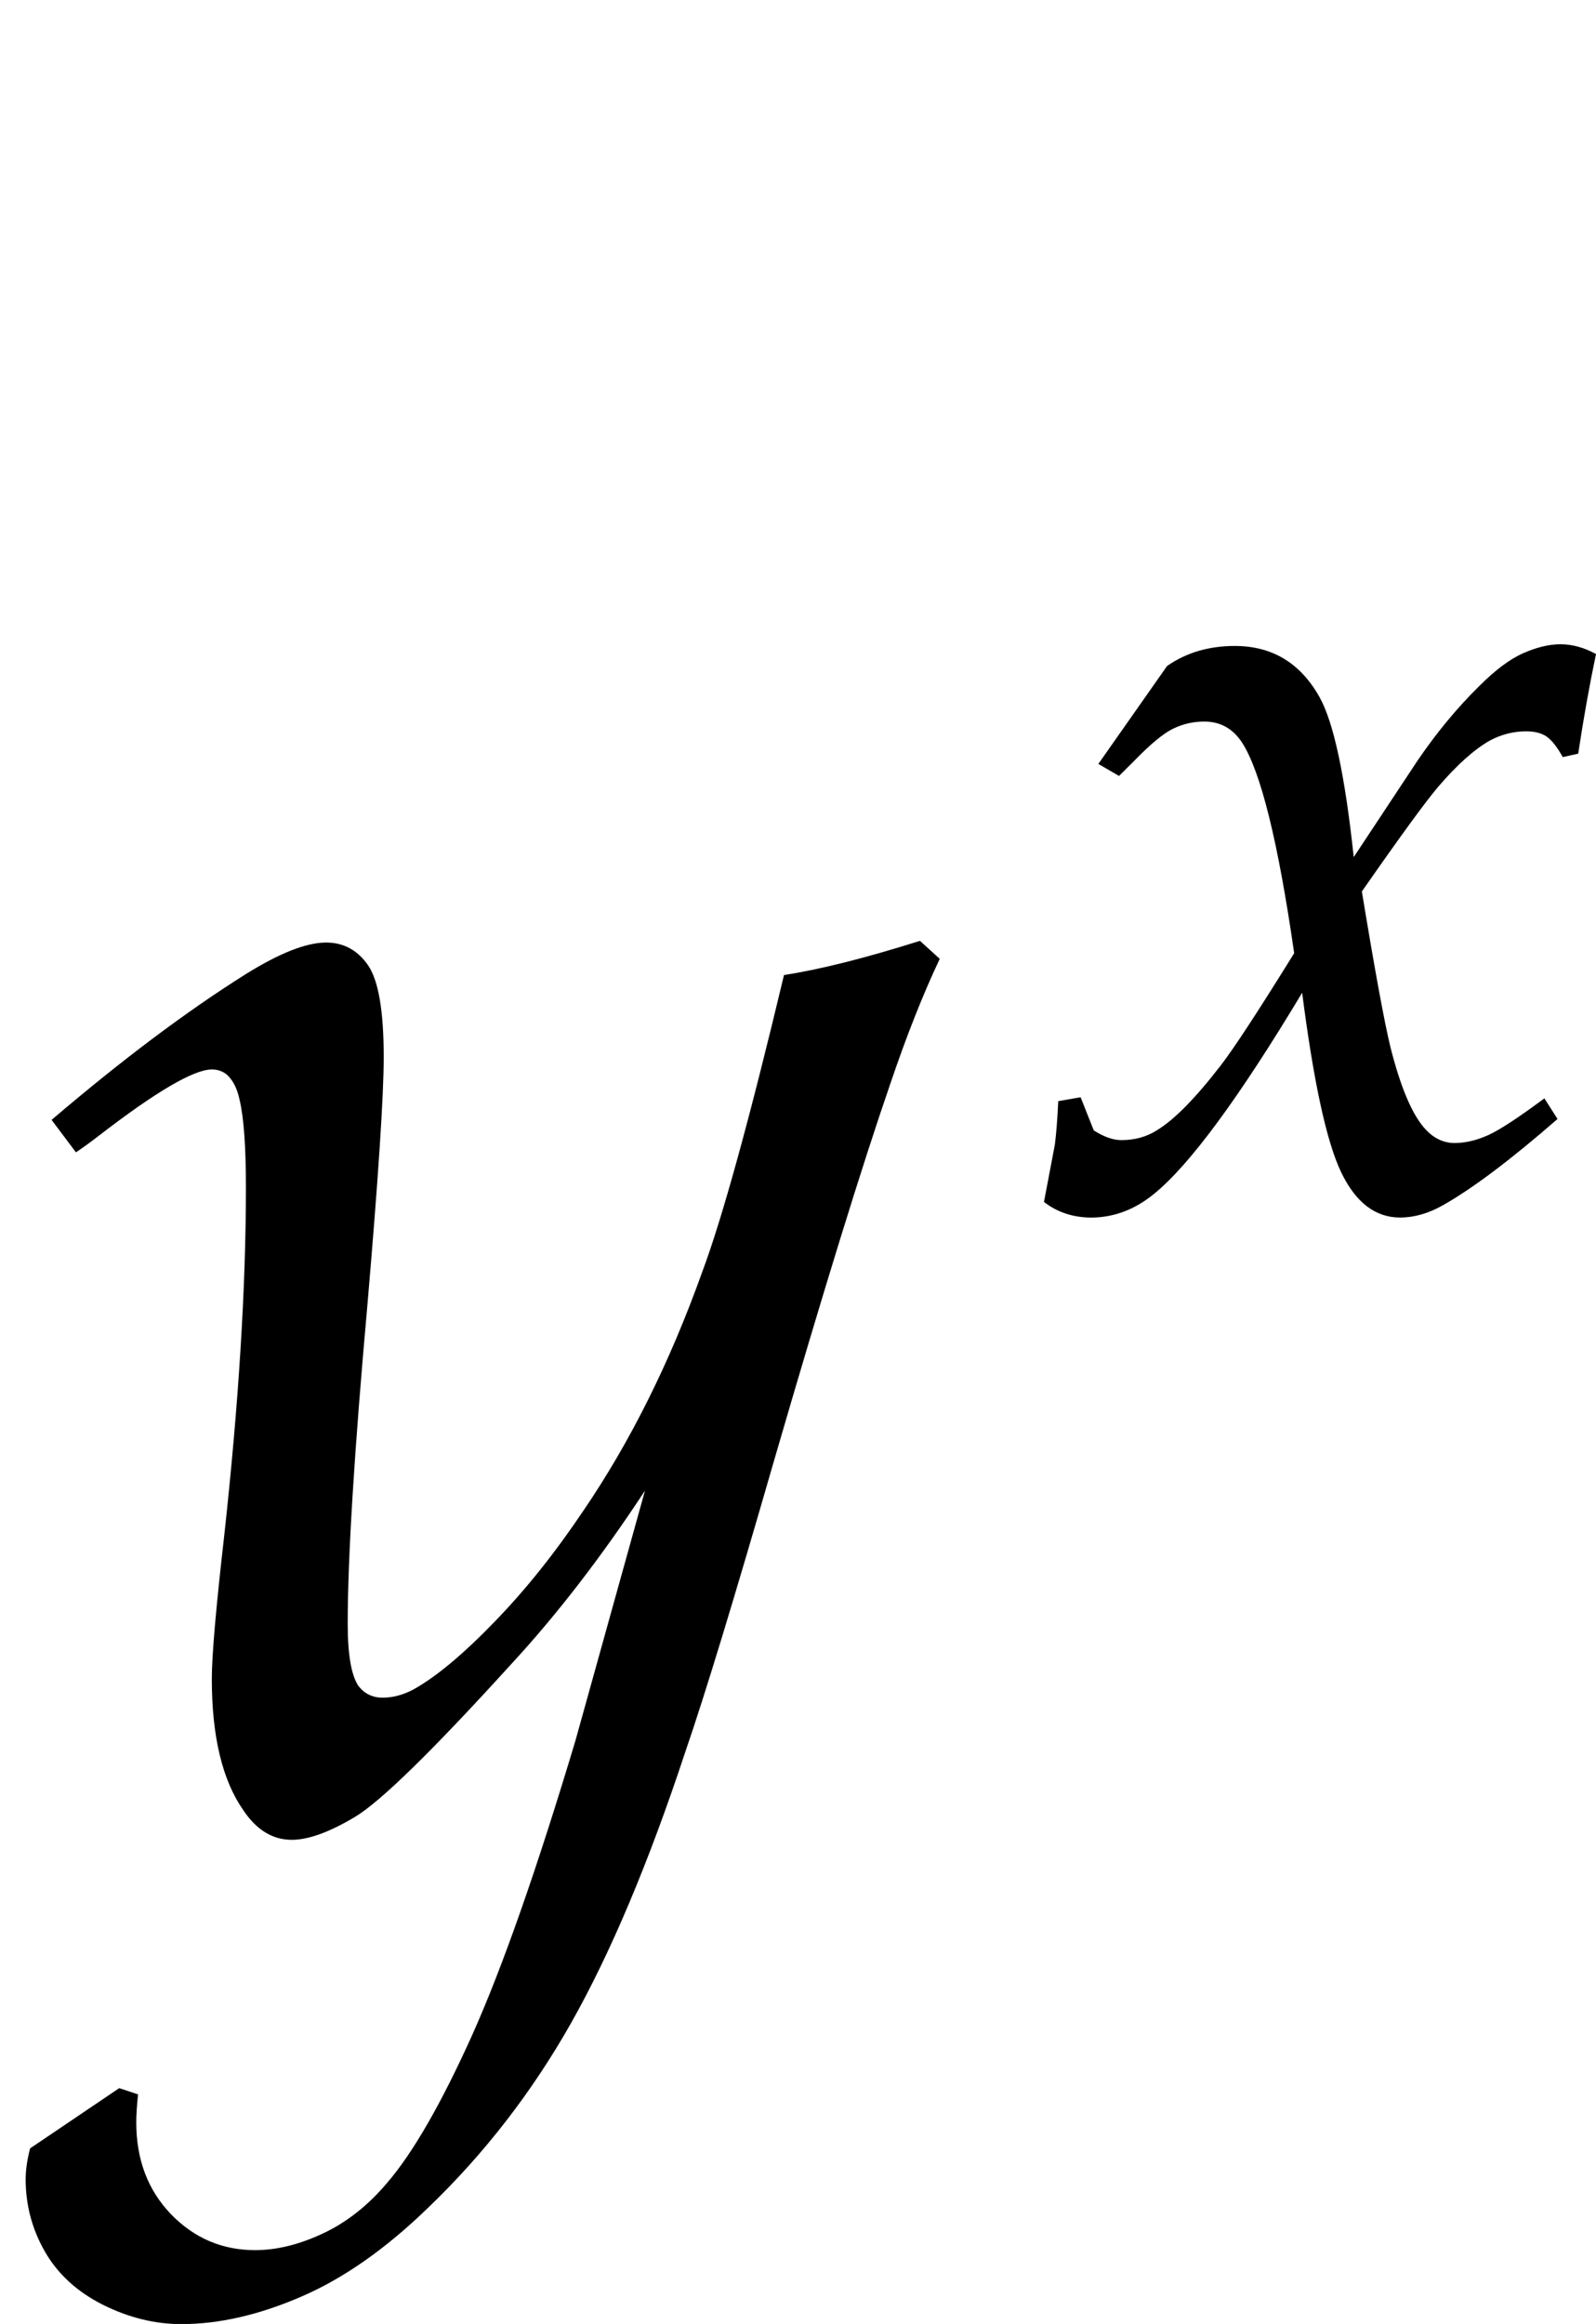 <?xml version="1.0" encoding="utf-8"?>
<!-- Generator: Adobe Illustrator 16.0.0, SVG Export Plug-In . SVG Version: 6.00 Build 0)  -->
<!DOCTYPE svg PUBLIC "-//W3C//DTD SVG 1.1 Tiny//EN" "http://www.w3.org/Graphics/SVG/1.1/DTD/svg11-tiny.dtd">
<svg version="1.1" baseProfile="tiny" id="Layer_1" xmlns="http://www.w3.org/2000/svg" xmlns:xlink="http://www.w3.org/1999/xlink"
	 x="0px" y="0px" width="30.23px" height="44.014px" viewBox="0 0 30.23 44.014" xml:space="preserve">
<g>
	<g>
		<path d="M19.774,22.764l0.206-1.085c0.029-0.229,0.05-0.504,0.064-0.824l0.424-0.074
			l0.249,0.628c0.194,0.124,0.368,0.184,0.521,0.184c0.252,0,0.477-0.06,0.671-0.184
			c0.333-0.2,0.737-0.613,1.215-1.233c0.246-0.318,0.709-1.026,1.389-2.123
			c-0.304-2.11-0.633-3.44-0.986-3.987c-0.174-0.267-0.412-0.4-0.716-0.4
			c-0.21,0-0.407,0.045-0.591,0.135c-0.186,0.09-0.433,0.295-0.744,0.616l-0.281,0.279
			l-0.391-0.228l1.302-1.855c0.188-0.13,0.389-0.225,0.602-0.287
			c0.213-0.061,0.439-0.092,0.678-0.092c0.708,0,1.243,0.321,1.605,0.965
			c0.269,0.477,0.485,1.487,0.65,3.034l1.215-1.837c0.361-0.528,0.749-0.996,1.161-1.401
			c0.304-0.304,0.582-0.513,0.835-0.624c0.254-0.112,0.488-0.169,0.705-0.169
			c0.225,0,0.448,0.062,0.673,0.185c-0.123,0.585-0.236,1.215-0.337,1.887l-0.293,0.065
			c-0.108-0.195-0.211-0.325-0.309-0.391c-0.097-0.065-0.225-0.097-0.384-0.097
			c-0.24,0-0.467,0.058-0.685,0.173c-0.295,0.167-0.62,0.457-0.975,0.87
			c-0.231,0.269-0.715,0.932-1.452,1.99c0.245,1.487,0.425,2.47,0.541,2.947
			c0.196,0.776,0.419,1.299,0.673,1.567c0.158,0.166,0.34,0.25,0.542,0.25
			s0.413-0.049,0.634-0.148c0.22-0.099,0.576-0.333,1.067-0.698l0.249,0.391
			c-0.896,0.781-1.623,1.326-2.18,1.639c-0.268,0.15-0.535,0.227-0.803,0.227
			c-0.47,0-0.842-0.287-1.116-0.859c-0.275-0.574-0.521-1.706-0.738-3.398
			c-1.193,1.987-2.126,3.254-2.799,3.804c-0.368,0.304-0.77,0.454-1.204,0.454
			C20.323,23.057,20.027,22.96,19.774,22.764z"/>
	</g>
	<path d="M0.57,40.689l1.688-1.141l0.357,0.118c-0.023,0.217-0.034,0.393-0.034,0.529
		c0,0.704,0.218,1.282,0.656,1.739c0.438,0.452,0.969,0.682,1.594,0.682
		c0.409,0,0.838-0.105,1.286-0.316c0.449-0.21,0.855-0.53,1.219-0.962
		c0.488-0.568,1.022-1.498,1.604-2.787c0.578-1.29,1.23-3.151,1.959-5.583l1.318-4.737
		c-0.828,1.261-1.675,2.357-2.536,3.289c-1.487,1.637-2.472,2.6-2.954,2.889
		s-0.883,0.436-1.2,0.436c-0.364,0-0.67-0.188-0.92-0.563
		c-0.396-0.568-0.595-1.396-0.595-2.487c0-0.433,0.078-1.341,0.237-2.728
		c0.272-2.489,0.409-4.682,0.409-6.58c0-0.761-0.039-1.312-0.119-1.653
		c-0.045-0.215-0.125-0.374-0.238-0.477c-0.079-0.068-0.176-0.102-0.289-0.102
		c-0.341,0-1.058,0.419-2.148,1.261c-0.192,0.148-0.335,0.249-0.426,0.308l-0.461-0.614
		c1.331-1.136,2.558-2.057,3.682-2.763c0.637-0.396,1.143-0.596,1.518-0.596
		c0.329,0,0.594,0.143,0.792,0.427s0.299,0.864,0.299,1.74
		c0,0.739-0.103,2.299-0.307,4.675c-0.25,2.789-0.375,4.808-0.375,6.06
		c0,0.581,0.067,0.974,0.203,1.178c0.114,0.146,0.267,0.222,0.459,0.222
		c0.193,0,0.386-0.052,0.578-0.153c0.431-0.239,0.943-0.665,1.538-1.281
		c0.596-0.613,1.158-1.32,1.691-2.115c0.884-1.298,1.632-2.8,2.243-4.506
		c0.387-1.035,0.903-2.913,1.552-5.632c0.672-0.102,1.529-0.317,2.575-0.647l0.375,0.341
		c-0.318,0.671-0.63,1.461-0.938,2.37c-0.533,1.546-1.267,3.92-2.198,7.124
		c-0.75,2.603-1.312,4.448-1.688,5.539c-0.691,2.091-1.411,3.795-2.154,5.113
		c-0.744,1.317-1.651,2.489-2.718,3.512c-0.797,0.772-1.594,1.333-2.396,1.678
		c-0.801,0.348-1.559,0.521-2.274,0.521c-0.5,0-0.995-0.122-1.483-0.365
		c-0.489-0.246-0.855-0.581-1.1-1.007c-0.244-0.425-0.365-0.884-0.365-1.371
		C0.486,41.099,0.514,40.906,0.57,40.689z"/>
</g>
</svg>
